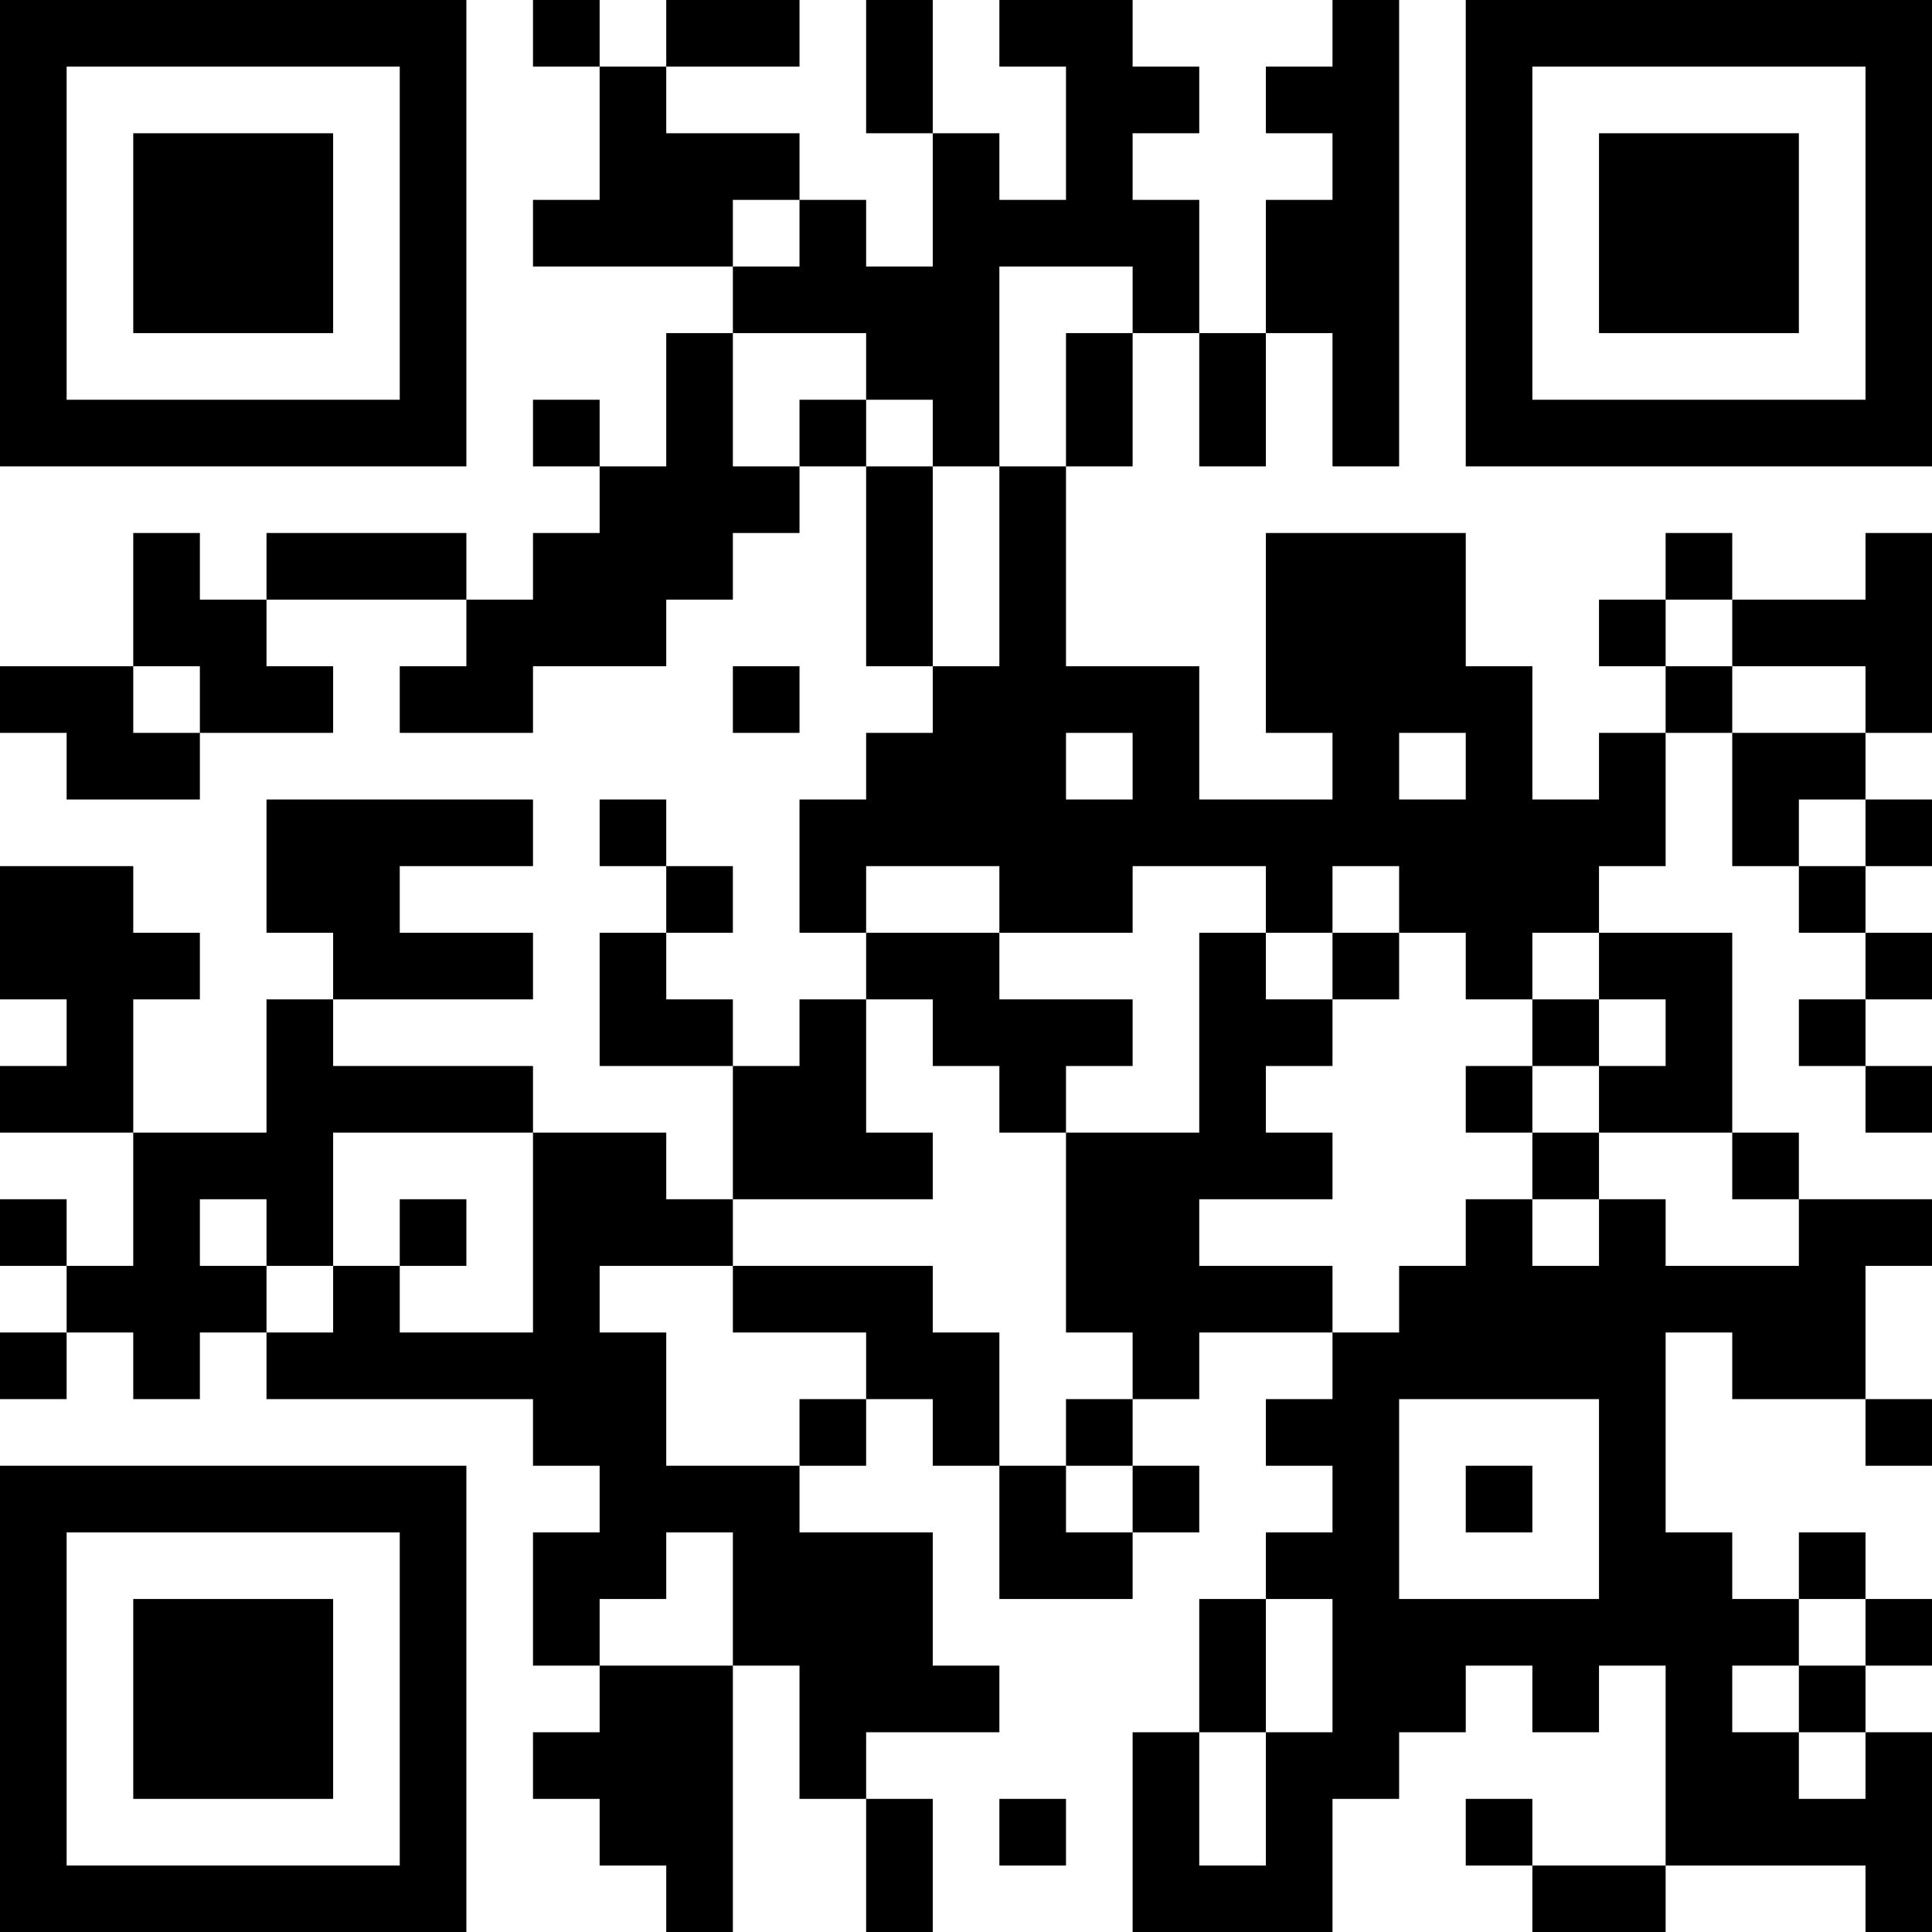 <?xml version="1.0" encoding="UTF-8"?>
<svg xmlns="http://www.w3.org/2000/svg" version="1.1" width="200" height="200" viewBox="0 0 200 200"><rect x="0" y="0" width="200" height="200" fill="#ffffff"/><g transform="scale(6.897)"><g transform="translate(0,0)"><path fill-rule="evenodd" d="M8 0L8 1L9 1L9 3L8 3L8 4L11 4L11 5L10 5L10 7L9 7L9 6L8 6L8 7L9 7L9 8L8 8L8 9L7 9L7 8L4 8L4 9L3 9L3 8L2 8L2 10L0 10L0 11L1 11L1 12L3 12L3 11L5 11L5 10L4 10L4 9L7 9L7 10L6 10L6 11L8 11L8 10L10 10L10 9L11 9L11 8L12 8L12 7L13 7L13 10L14 10L14 11L13 11L13 12L12 12L12 14L13 14L13 15L12 15L12 16L11 16L11 15L10 15L10 14L11 14L11 13L10 13L10 12L9 12L9 13L10 13L10 14L9 14L9 16L11 16L11 18L10 18L10 17L8 17L8 16L5 16L5 15L8 15L8 14L6 14L6 13L8 13L8 12L4 12L4 14L5 14L5 15L4 15L4 17L2 17L2 15L3 15L3 14L2 14L2 13L0 13L0 15L1 15L1 16L0 16L0 17L2 17L2 19L1 19L1 18L0 18L0 19L1 19L1 20L0 20L0 21L1 21L1 20L2 20L2 21L3 21L3 20L4 20L4 21L8 21L8 22L9 22L9 23L8 23L8 25L9 25L9 26L8 26L8 27L9 27L9 28L10 28L10 29L11 29L11 25L12 25L12 27L13 27L13 29L14 29L14 27L13 27L13 26L15 26L15 25L14 25L14 23L12 23L12 22L13 22L13 21L14 21L14 22L15 22L15 24L17 24L17 23L18 23L18 22L17 22L17 21L18 21L18 20L20 20L20 21L19 21L19 22L20 22L20 23L19 23L19 24L18 24L18 26L17 26L17 29L20 29L20 27L21 27L21 26L22 26L22 25L23 25L23 26L24 26L24 25L25 25L25 28L23 28L23 27L22 27L22 28L23 28L23 29L25 29L25 28L28 28L28 29L29 29L29 26L28 26L28 25L29 25L29 24L28 24L28 23L27 23L27 24L26 24L26 23L25 23L25 20L26 20L26 21L28 21L28 22L29 22L29 21L28 21L28 19L29 19L29 18L27 18L27 17L26 17L26 14L24 14L24 13L25 13L25 11L26 11L26 13L27 13L27 14L28 14L28 15L27 15L27 16L28 16L28 17L29 17L29 16L28 16L28 15L29 15L29 14L28 14L28 13L29 13L29 12L28 12L28 11L29 11L29 8L28 8L28 9L26 9L26 8L25 8L25 9L24 9L24 10L25 10L25 11L24 11L24 12L23 12L23 10L22 10L22 8L19 8L19 11L20 11L20 12L18 12L18 10L16 10L16 7L17 7L17 5L18 5L18 7L19 7L19 5L20 5L20 7L21 7L21 0L20 0L20 1L19 1L19 2L20 2L20 3L19 3L19 5L18 5L18 3L17 3L17 2L18 2L18 1L17 1L17 0L15 0L15 1L16 1L16 3L15 3L15 2L14 2L14 0L13 0L13 2L14 2L14 4L13 4L13 3L12 3L12 2L10 2L10 1L12 1L12 0L10 0L10 1L9 1L9 0ZM11 3L11 4L12 4L12 3ZM15 4L15 7L14 7L14 6L13 6L13 5L11 5L11 7L12 7L12 6L13 6L13 7L14 7L14 10L15 10L15 7L16 7L16 5L17 5L17 4ZM25 9L25 10L26 10L26 11L28 11L28 10L26 10L26 9ZM2 10L2 11L3 11L3 10ZM11 10L11 11L12 11L12 10ZM16 11L16 12L17 12L17 11ZM21 11L21 12L22 12L22 11ZM27 12L27 13L28 13L28 12ZM13 13L13 14L15 14L15 15L17 15L17 16L16 16L16 17L15 17L15 16L14 16L14 15L13 15L13 17L14 17L14 18L11 18L11 19L9 19L9 20L10 20L10 22L12 22L12 21L13 21L13 20L11 20L11 19L14 19L14 20L15 20L15 22L16 22L16 23L17 23L17 22L16 22L16 21L17 21L17 20L16 20L16 17L18 17L18 14L19 14L19 15L20 15L20 16L19 16L19 17L20 17L20 18L18 18L18 19L20 19L20 20L21 20L21 19L22 19L22 18L23 18L23 19L24 19L24 18L25 18L25 19L27 19L27 18L26 18L26 17L24 17L24 16L25 16L25 15L24 15L24 14L23 14L23 15L22 15L22 14L21 14L21 13L20 13L20 14L19 14L19 13L17 13L17 14L15 14L15 13ZM20 14L20 15L21 15L21 14ZM23 15L23 16L22 16L22 17L23 17L23 18L24 18L24 17L23 17L23 16L24 16L24 15ZM5 17L5 19L4 19L4 18L3 18L3 19L4 19L4 20L5 20L5 19L6 19L6 20L8 20L8 17ZM6 18L6 19L7 19L7 18ZM21 21L21 24L24 24L24 21ZM22 22L22 23L23 23L23 22ZM10 23L10 24L9 24L9 25L11 25L11 23ZM19 24L19 26L18 26L18 28L19 28L19 26L20 26L20 24ZM27 24L27 25L26 25L26 26L27 26L27 27L28 27L28 26L27 26L27 25L28 25L28 24ZM15 27L15 28L16 28L16 27ZM0 0L0 7L7 7L7 0ZM1 1L1 6L6 6L6 1ZM2 2L2 5L5 5L5 2ZM22 0L22 7L29 7L29 0ZM23 1L23 6L28 6L28 1ZM24 2L24 5L27 5L27 2ZM0 22L0 29L7 29L7 22ZM1 23L1 28L6 28L6 23ZM2 24L2 27L5 27L5 24Z" fill="#000000"/></g></g></svg>
